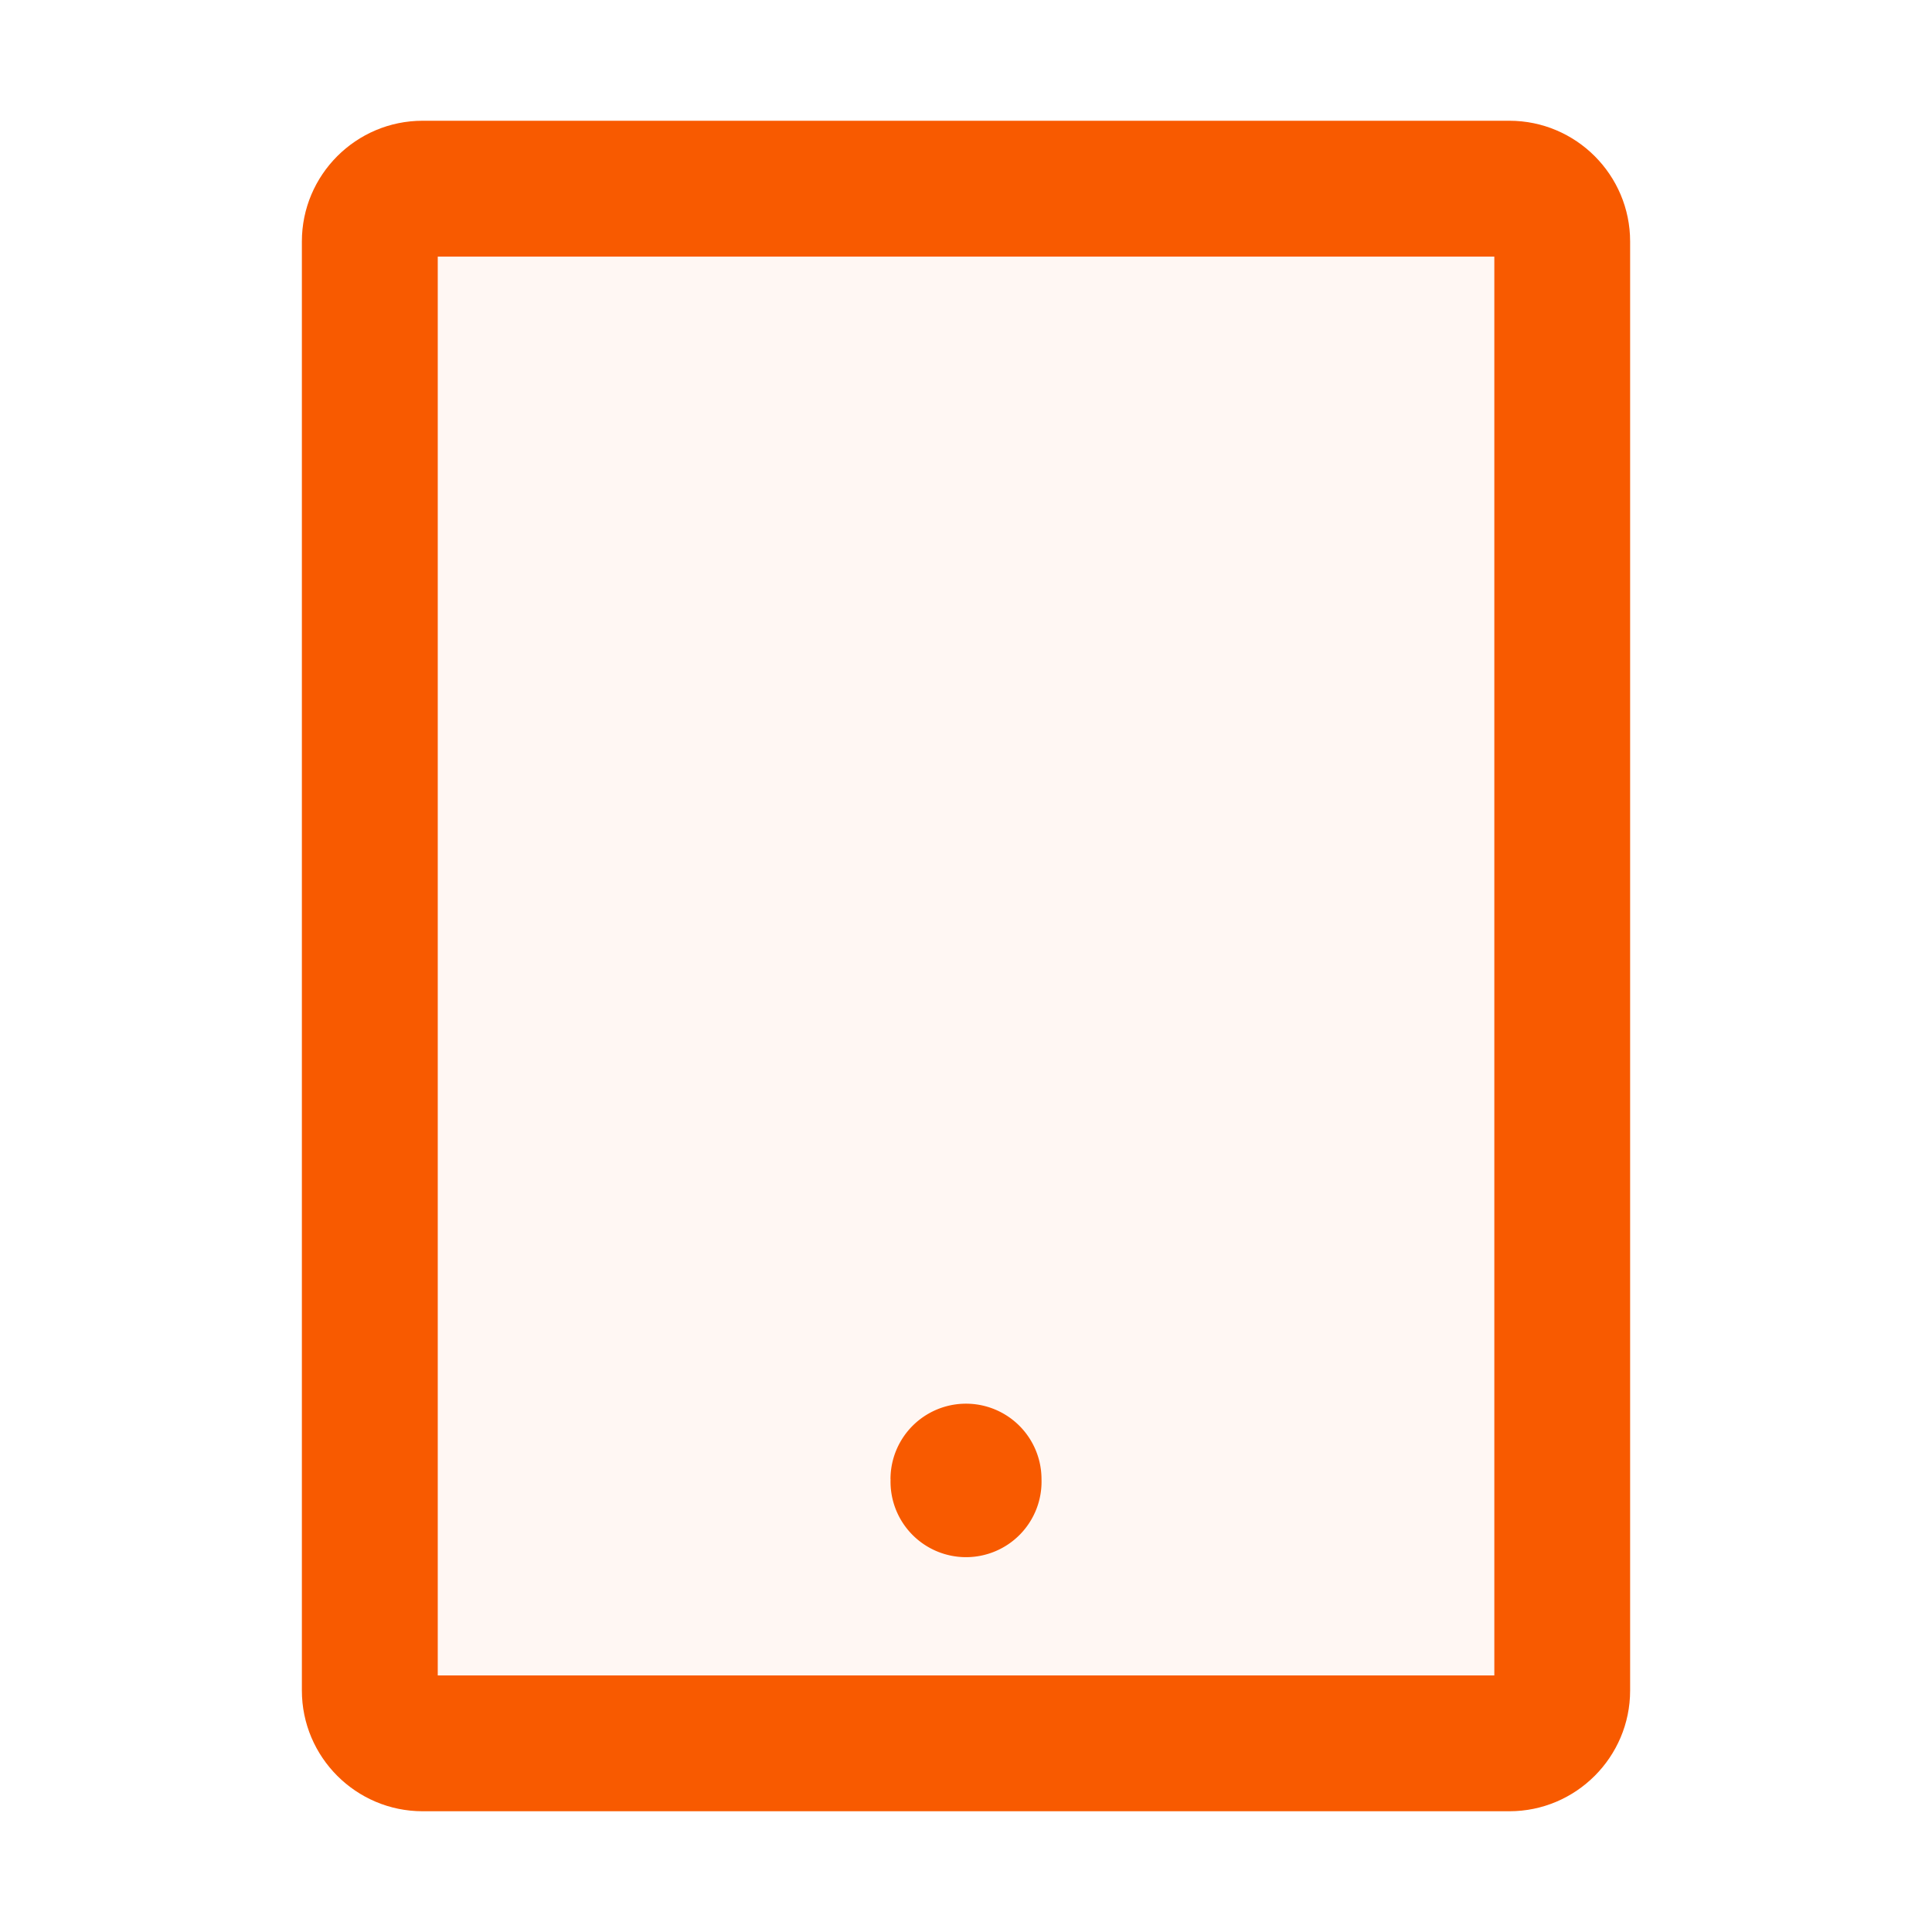 <svg width="24" height="24" fill="none" xmlns="http://www.w3.org/2000/svg">
    <path d="M18.75 1.5H5.25c-.827 0-1.5.673-1.5 1.5v18c0 .827.673 1.5 1.5 1.5h13.5c.827 0 1.5-.673 1.5-1.5V3c0-.827-.673-1.5-1.5-1.5Zm-.188 19.313H5.438V3.188h13.125v17.625Z" fill="#F85A00"/>
    <path d="M5.438 20.813h13.125V3.188H5.438v17.625ZM12 17.438a.937.937 0 1 1 0 1.874.937.937 0 0 1 0-1.875Z" fill="#F85A00" fill-opacity=".05"/>
    <path d="M11.063 18.375a.938.938 0 1 0 1.875 0 .938.938 0 0 0-1.876 0Z" fill="#F85A00"/>
</svg>
